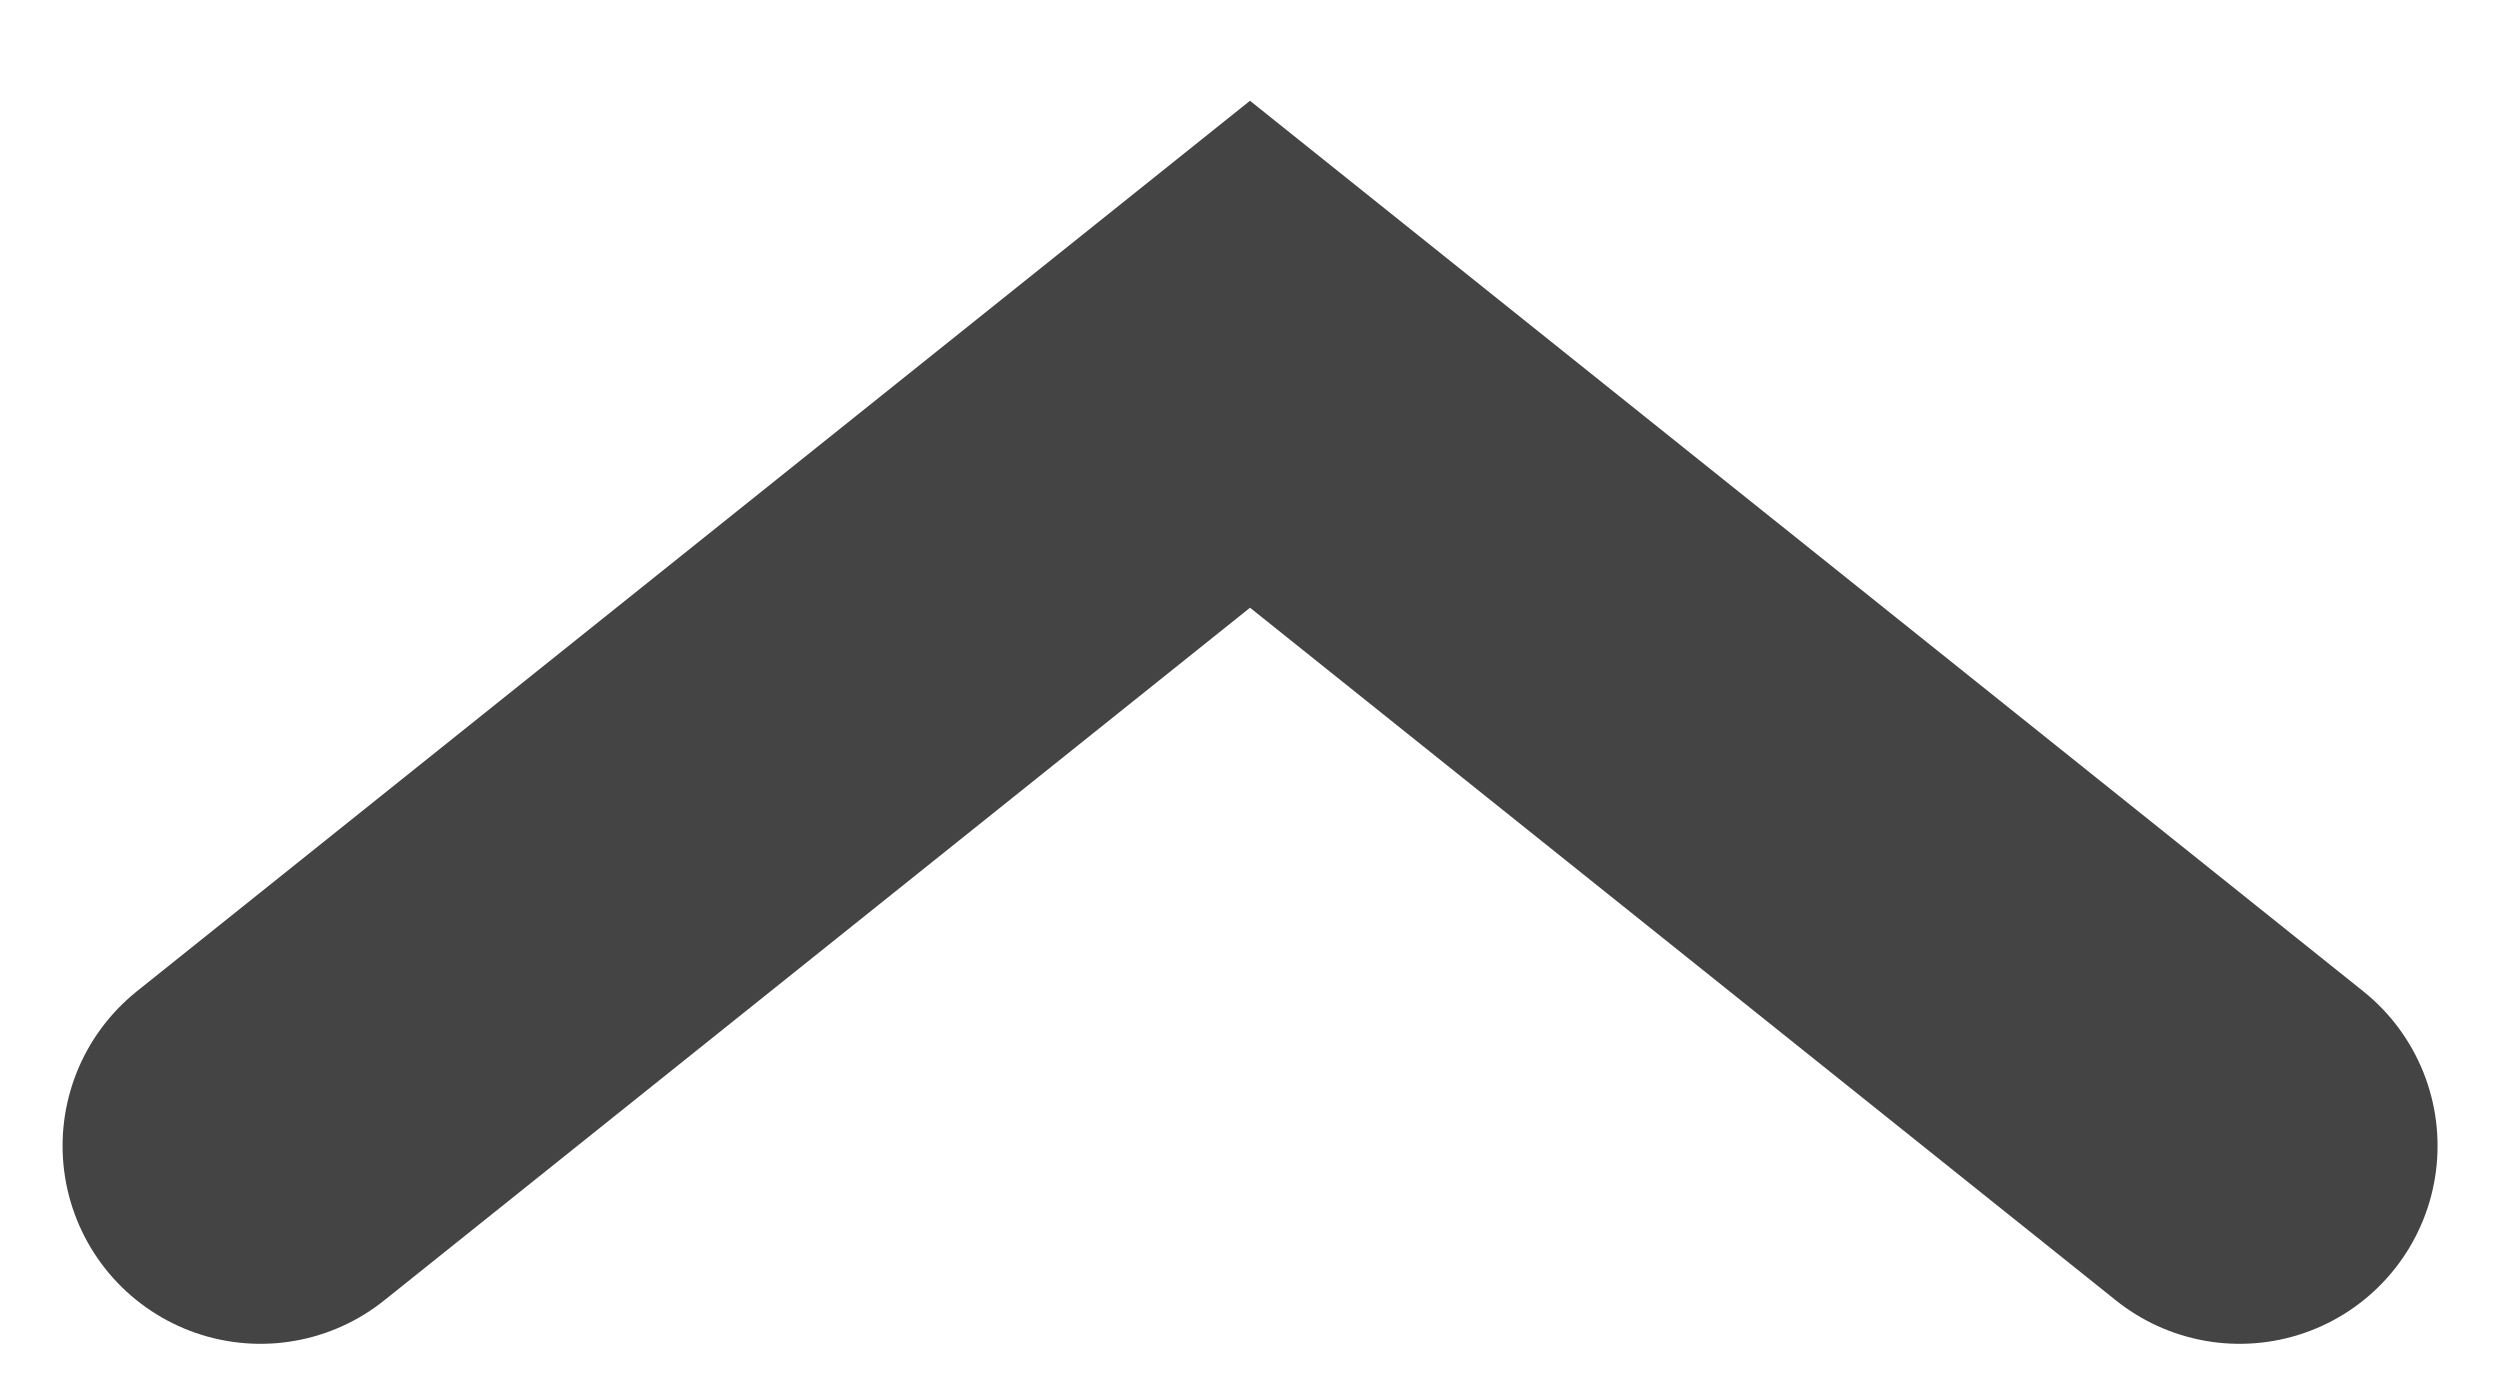 <svg width="20" height="11" viewBox="0 0 20 11" fill="none" xmlns="http://www.w3.org/2000/svg">
<path d="M17.917 9.167L10 2.834L2.084 9.167" stroke="#444444" stroke-width="3.167" stroke-linecap="round"/>
</svg>
